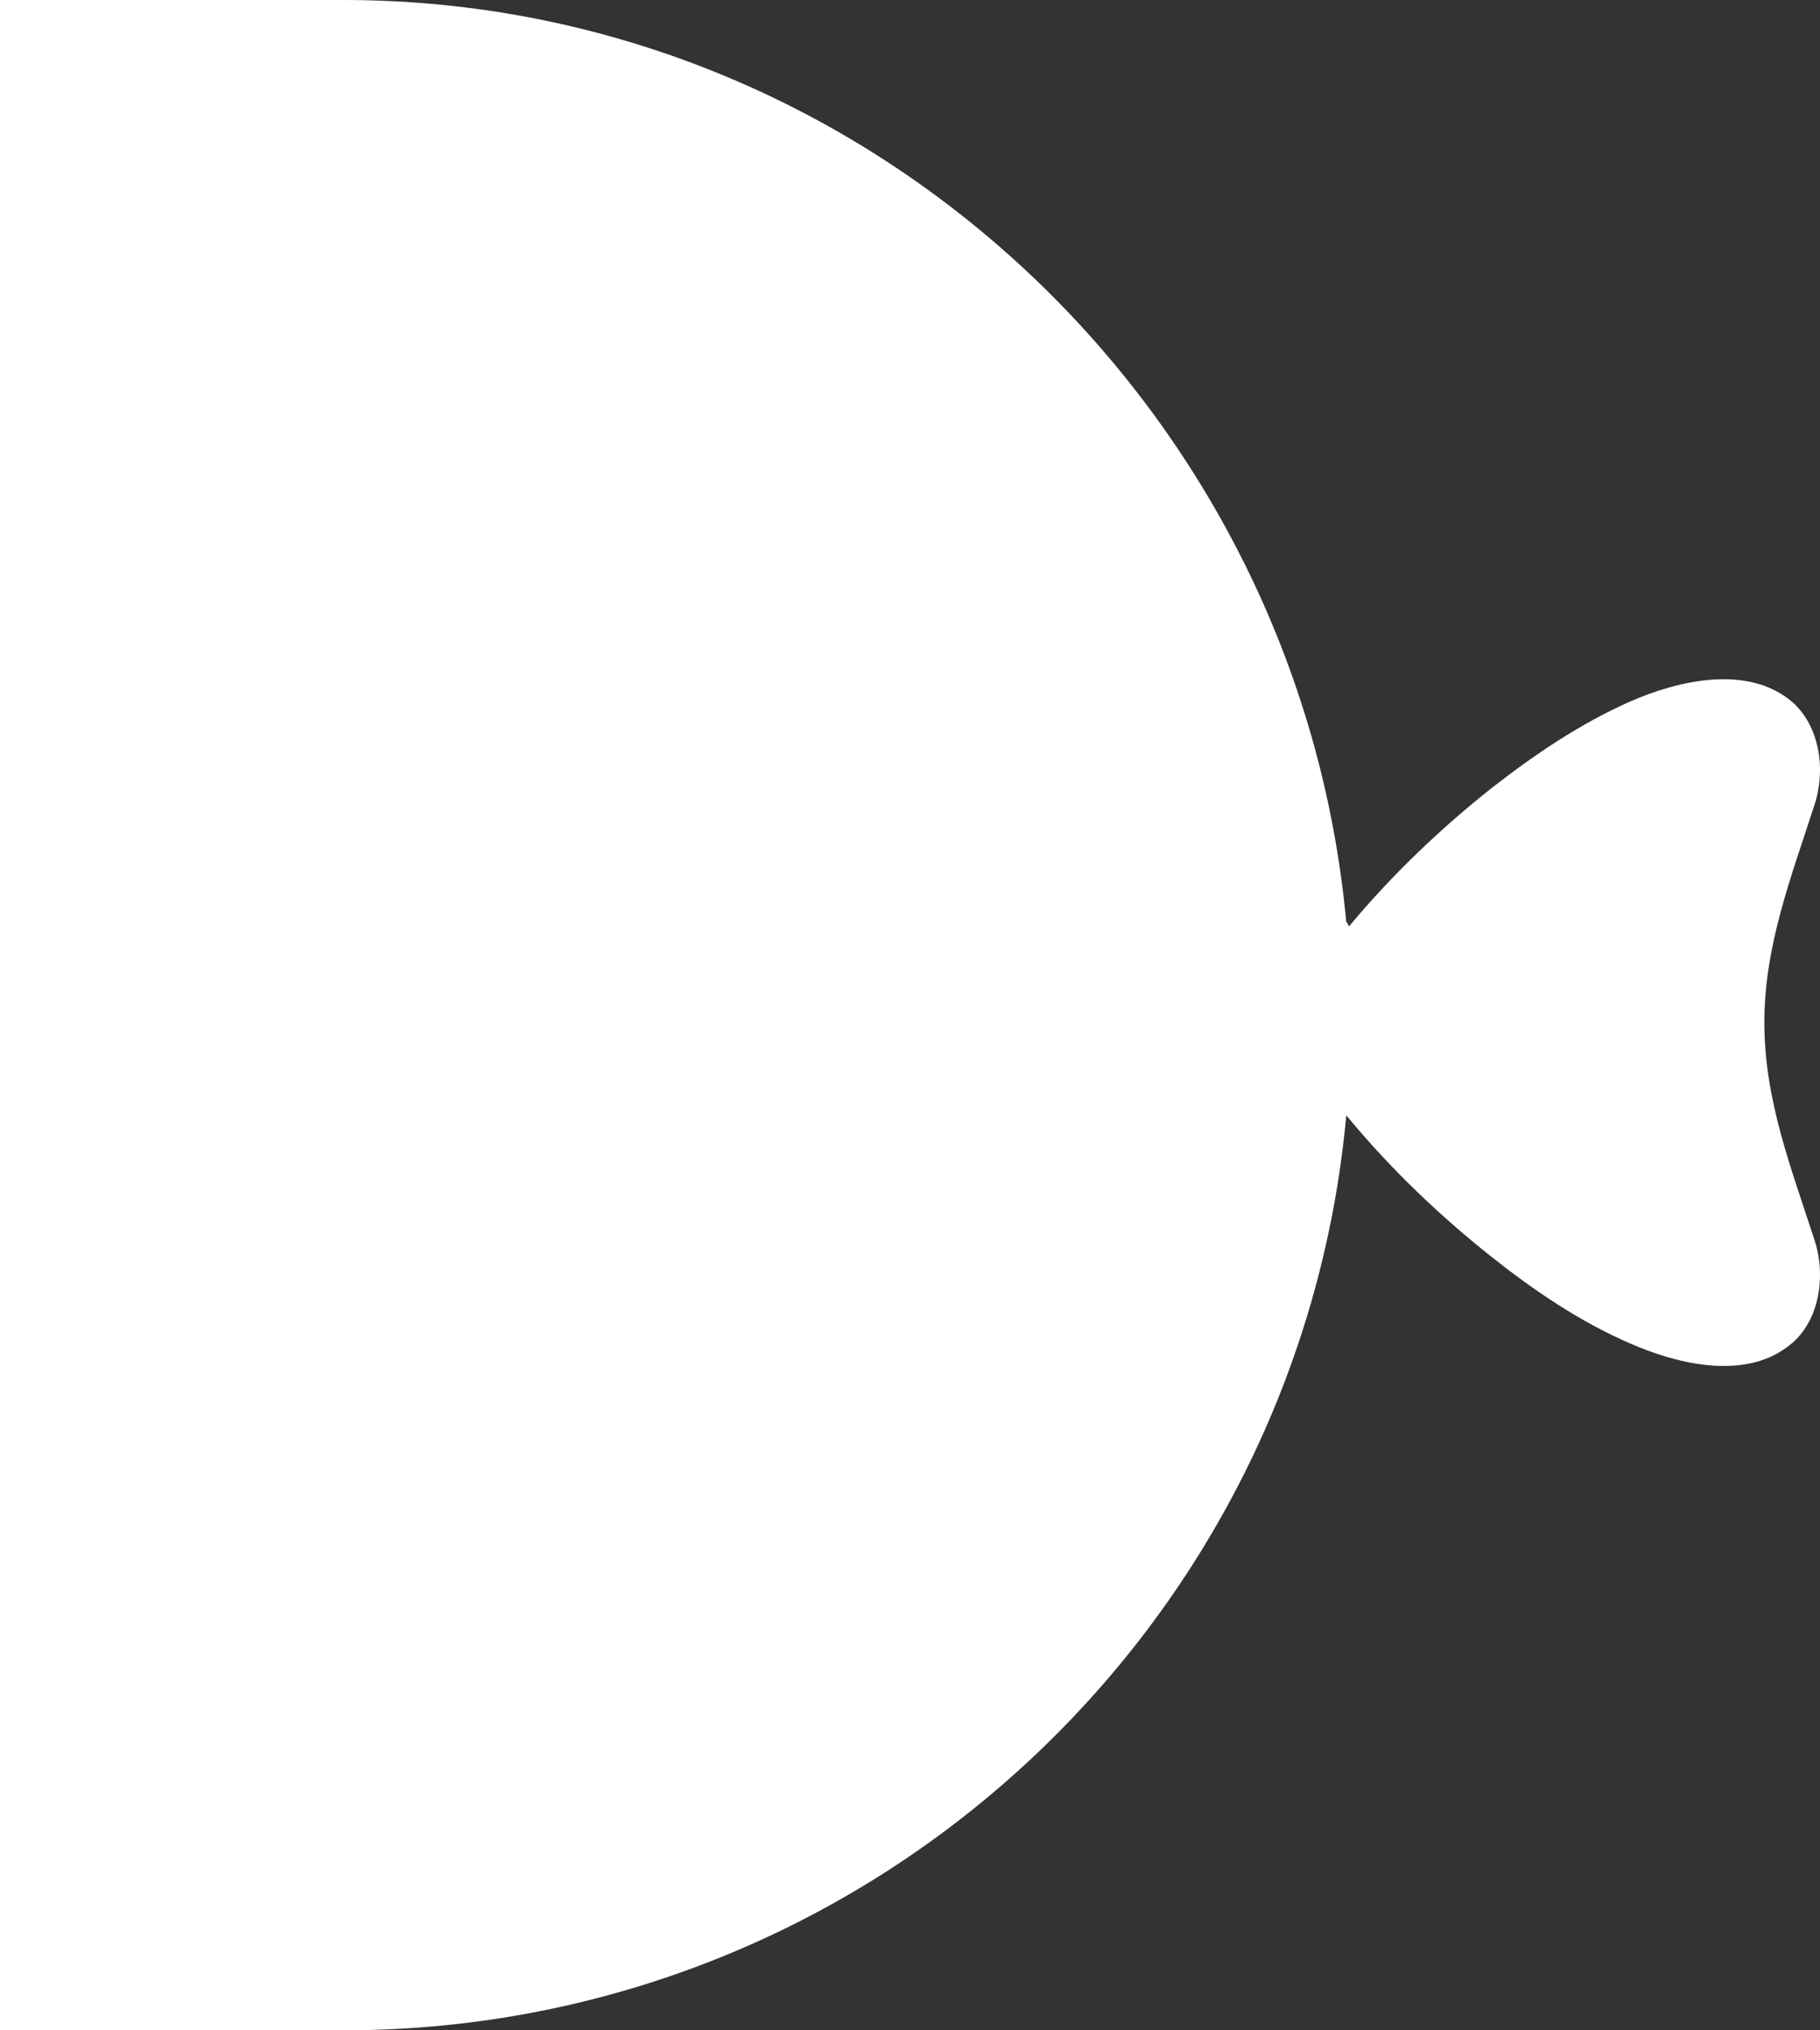 <?xml version="1.0" encoding="utf-8"?>
<!-- Generator: Adobe Illustrator 17.0.0, SVG Export Plug-In . SVG Version: 6.00 Build 0)  -->
<!DOCTYPE svg PUBLIC "-//W3C//DTD SVG 1.1//EN" "http://www.w3.org/Graphics/SVG/1.1/DTD/svg11.dtd">
<svg version="1.1" id="Layer_1" xmlns="http://www.w3.org/2000/svg" xmlns:xlink="http://www.w3.org/1999/xlink" x="0px" y="0px"
	 width="52px" height="58px" viewBox="0 0 52 58" enable-background="new 0 0 52 58" xml:space="preserve">
<rect x="0" y="0" width="52" height="58" fill="#333333" stroke="none"/>
<path fill="#FFFFFF" d="M9.853,58c14.986-0.021,27.271-11.49,28.612-26.136c0.031,0.03,0.061,0.075,0.091,0.106
	c1.207,1.448,2.579,2.759,4.042,3.92c1.236,0.981,2.548,1.871,3.98,2.489c1.373,0.602,3.363,1.086,4.631-0.016
	c0.783-0.679,0.965-1.93,0.633-2.94c-0.663-2.052-1.432-3.997-1.432-6.213c0-2.202,0.769-4.163,1.432-6.215
	c0.332-1.01,0.15-2.247-0.633-2.94c-1.268-1.085-3.258-0.618-4.631-0.016c-1.433,0.635-2.744,1.523-3.98,2.489
	c-1.463,1.161-2.835,2.474-4.042,3.921c-0.03,0.045-0.06-0.143-0.091-0.097C37.123,11.694,24.816,0,9.812,0H0v58H9.853z"/>
</svg>
